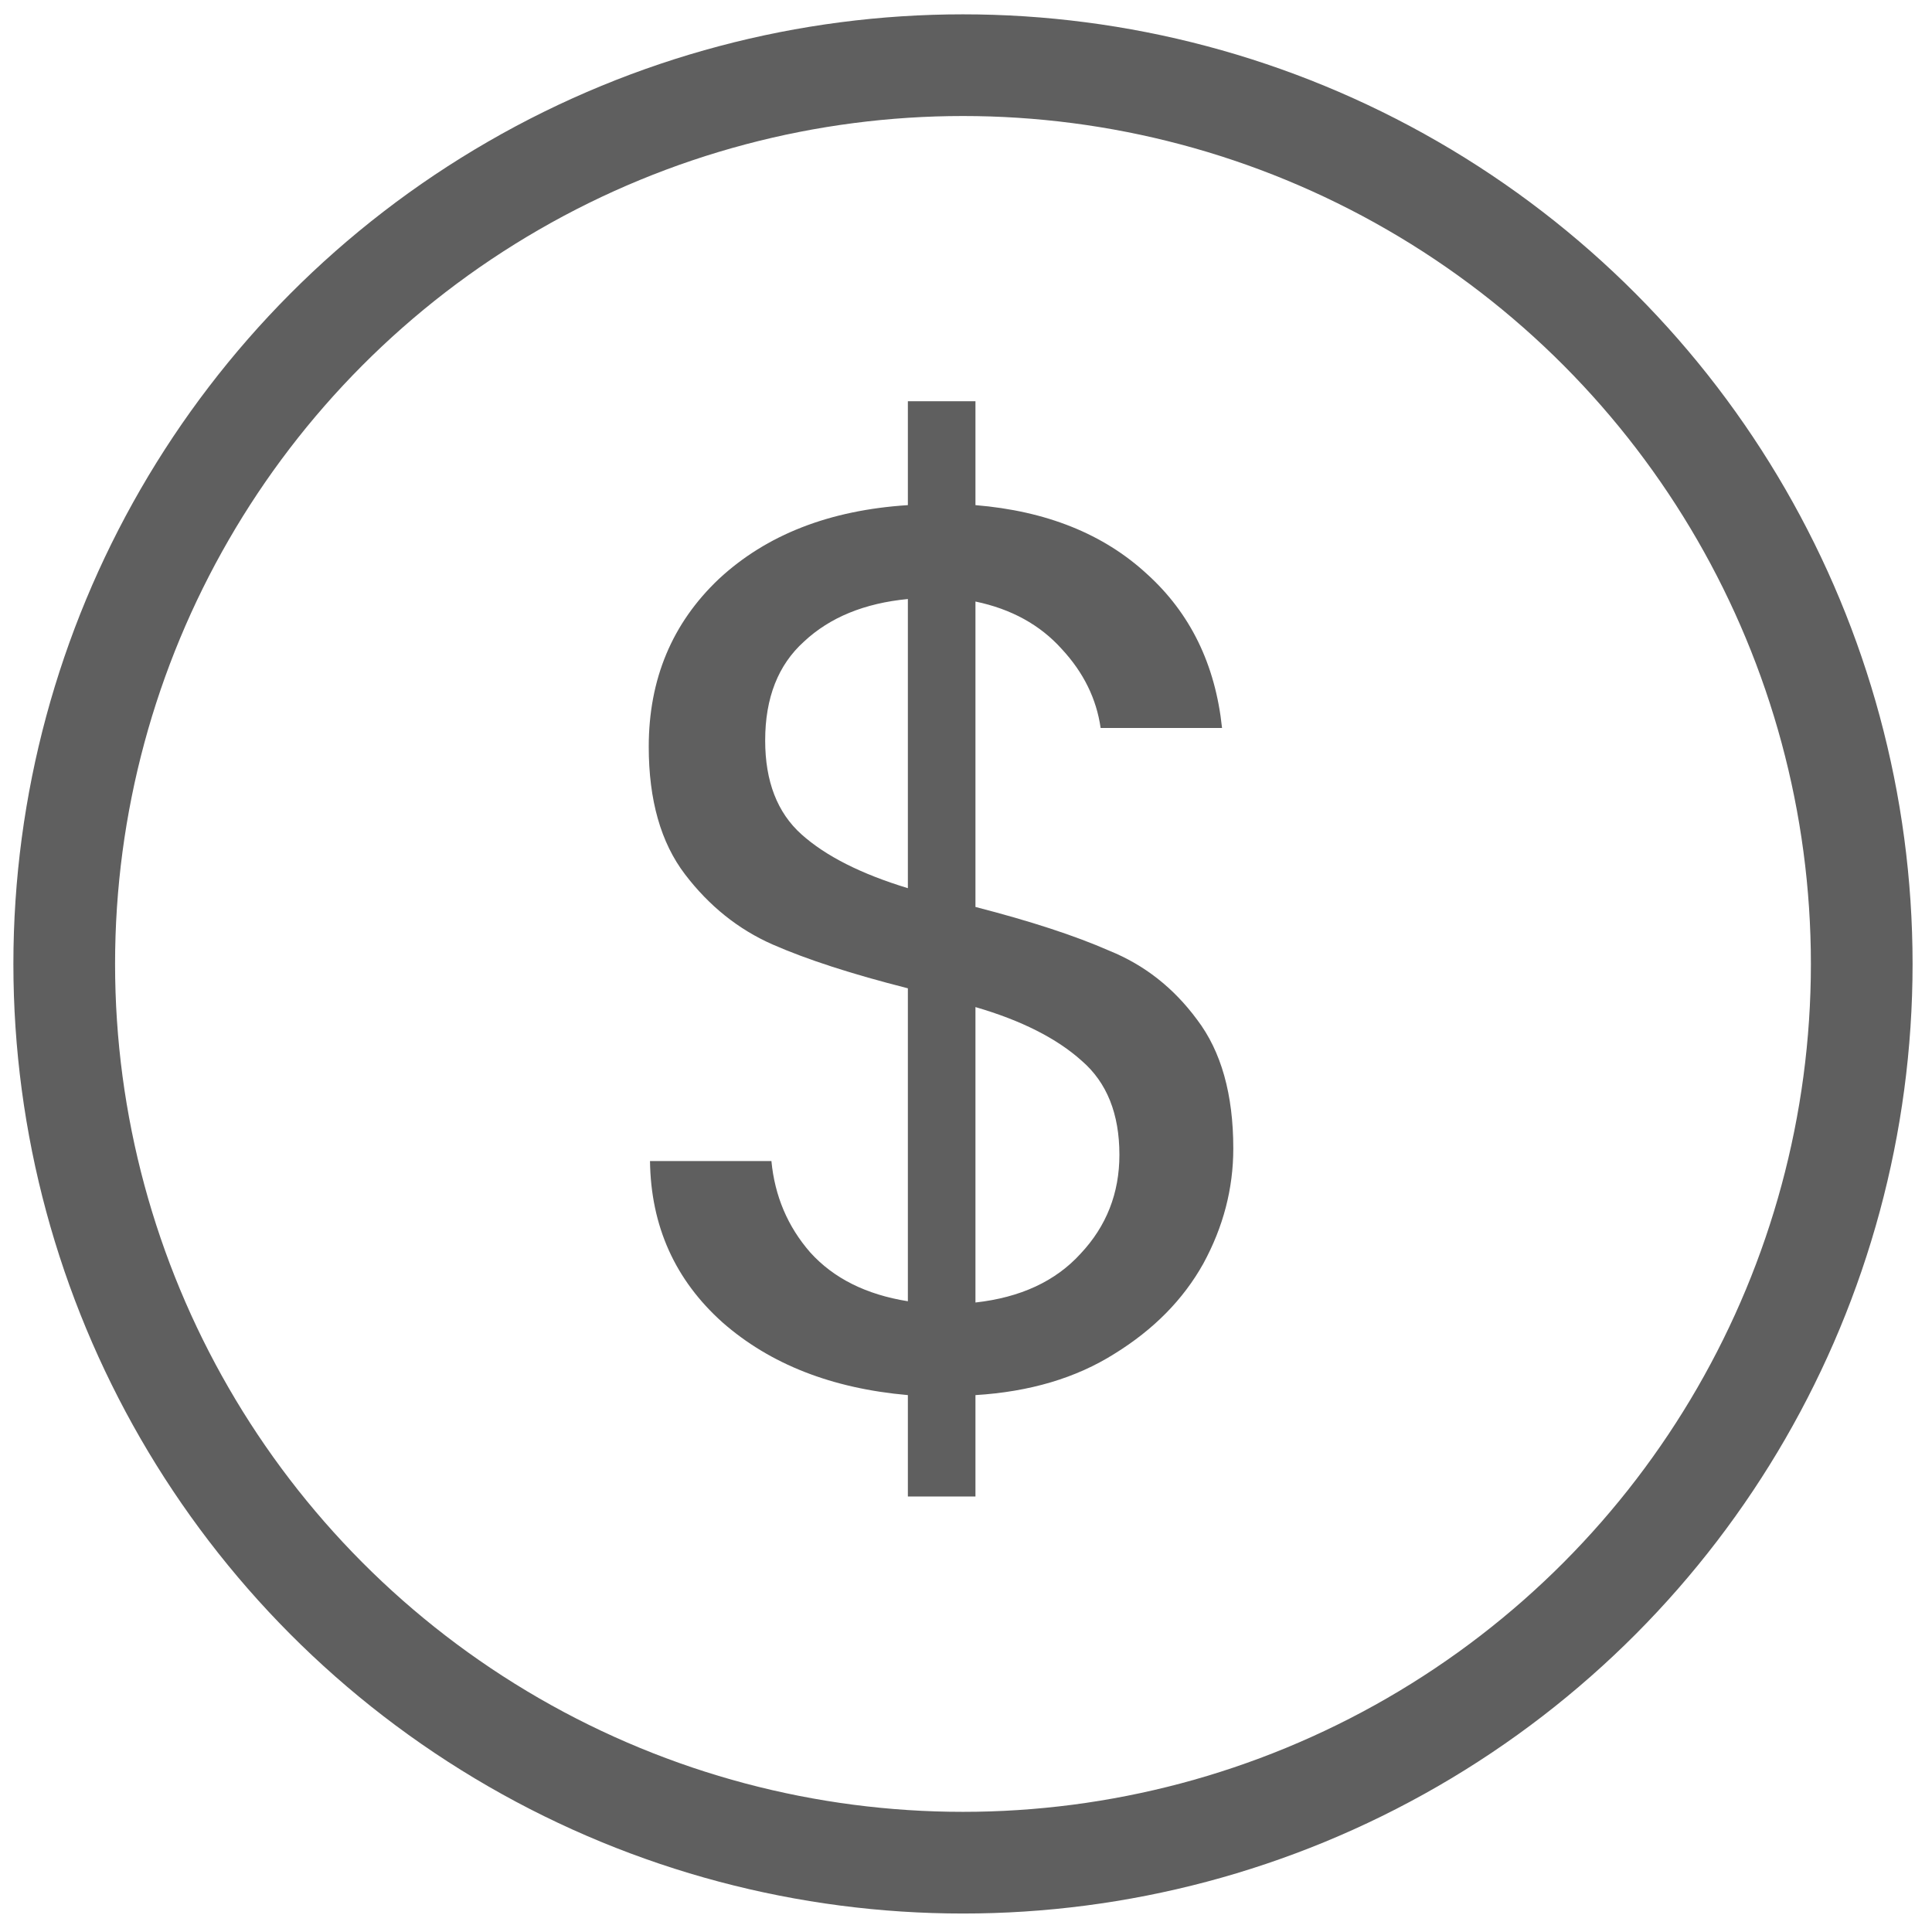 <svg width="57" height="57" viewBox="0 0 57 57" fill="none" xmlns="http://www.w3.org/2000/svg">
<circle cx="28.411" cy="28.439" r="26.516" stroke="#5F5F5F" stroke-width="3"/>
<path d="M36.386 33.885C36.386 35.067 36.091 36.199 35.5 37.283C34.909 38.341 34.035 39.228 32.878 39.942C31.746 40.656 30.379 41.062 28.779 41.16V44.152H26.785V41.16C24.544 40.963 22.723 40.249 21.319 39.018C19.916 37.763 19.202 36.175 19.177 34.254H22.759C22.858 35.288 23.239 36.187 23.904 36.95C24.594 37.714 25.554 38.194 26.785 38.391V29.158C25.135 28.74 23.806 28.309 22.796 27.866C21.787 27.422 20.925 26.733 20.211 25.797C19.497 24.862 19.14 23.606 19.14 22.031C19.14 20.037 19.83 18.387 21.208 17.082C22.612 15.777 24.471 15.051 26.785 14.903V11.838H28.779V14.903C30.872 15.076 32.558 15.753 33.838 16.934C35.119 18.092 35.857 19.606 36.054 21.477H32.472C32.349 20.615 31.967 19.84 31.327 19.15C30.687 18.436 29.838 17.968 28.779 17.747V26.758C30.404 27.176 31.721 27.607 32.73 28.05C33.764 28.469 34.626 29.146 35.316 30.081C36.029 31.017 36.386 32.285 36.386 33.885ZM22.575 21.846C22.575 23.052 22.932 23.976 23.646 24.616C24.36 25.256 25.406 25.785 26.785 26.204V17.673C25.505 17.796 24.483 18.215 23.72 18.929C22.956 19.618 22.575 20.59 22.575 21.846ZM28.779 38.428C30.108 38.28 31.142 37.8 31.881 36.987C32.644 36.175 33.026 35.202 33.026 34.07C33.026 32.863 32.657 31.94 31.918 31.3C31.179 30.635 30.133 30.106 28.779 29.712V38.428Z" fill="#5F5F5F"/>
</svg>
